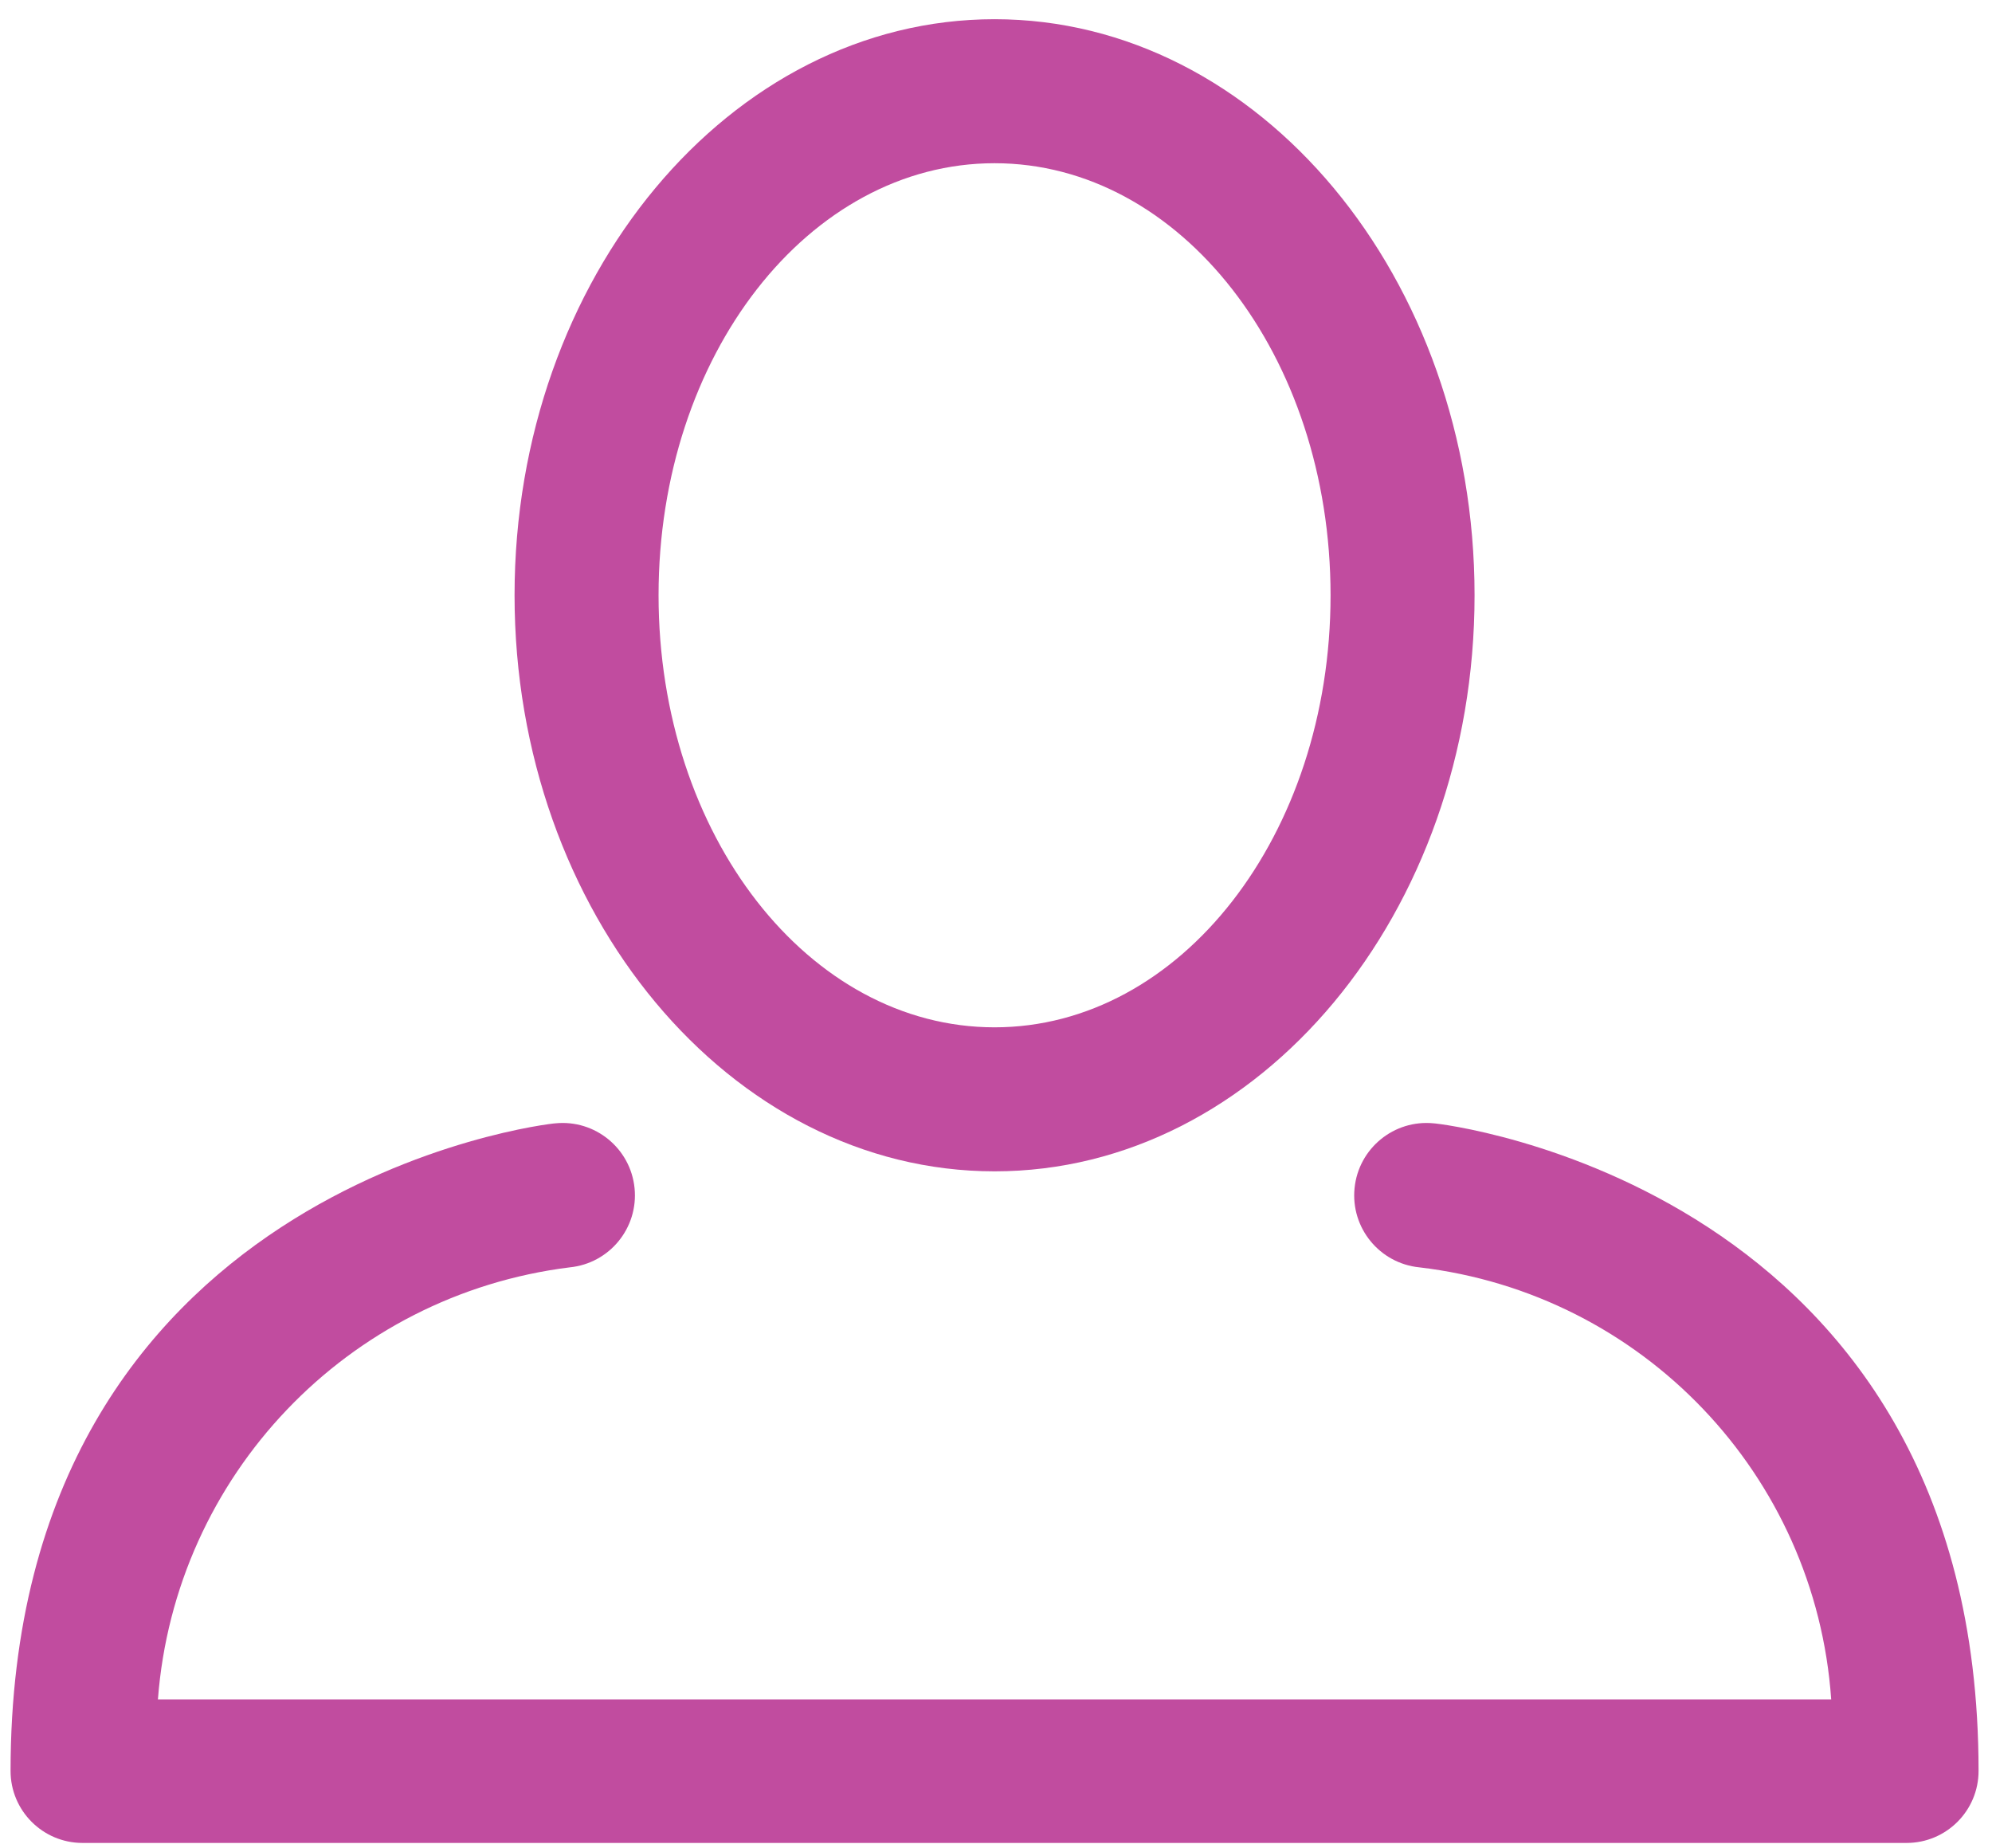 <svg width="83" height="77" viewBox="0 0 83 77" fill="none" xmlns="http://www.w3.org/2000/svg">
<path fill-rule="evenodd" clip-rule="evenodd" d="M41.44 48.8C52.46 48.8 61.44 38.04 61.44 24.8C61.44 11.56 52.46 0.8 41.44 0.8C30.42 0.8 21.44 11.56 21.44 24.8C21.44 38.04 30.44 48.8 41.44 48.8ZM41.44 6.8C49.18 6.8 55.44 14.8 55.44 24.8C55.44 34.8 49.18 42.8 41.44 42.8C33.7 42.8 27.44 34.8 27.44 24.8C27.44 14.8 33.7 6.8 41.44 6.8Z" fill="#C14C9F"/>
<path fill-rule="evenodd" clip-rule="evenodd" d="M59.74 46.8C58.083 46.634 56.606 47.843 56.44 49.5C56.274 51.157 57.483 52.634 59.14 52.8C68.444 53.893 75.652 61.454 76.3 70.8H6.58C7.289 61.481 14.466 53.953 23.74 52.8C25.397 52.634 26.606 51.157 26.44 49.5C26.274 47.843 24.797 46.634 23.14 46.8C22.92 46.8 0.44 49.36 0.44 73.78C0.44 75.437 1.783 76.78 3.44 76.78H79.44C81.097 76.78 82.44 75.437 82.44 73.78C82.44 49.36 59.96 46.8 59.74 46.8Z" fill="#C14C9F"/>
</svg>

